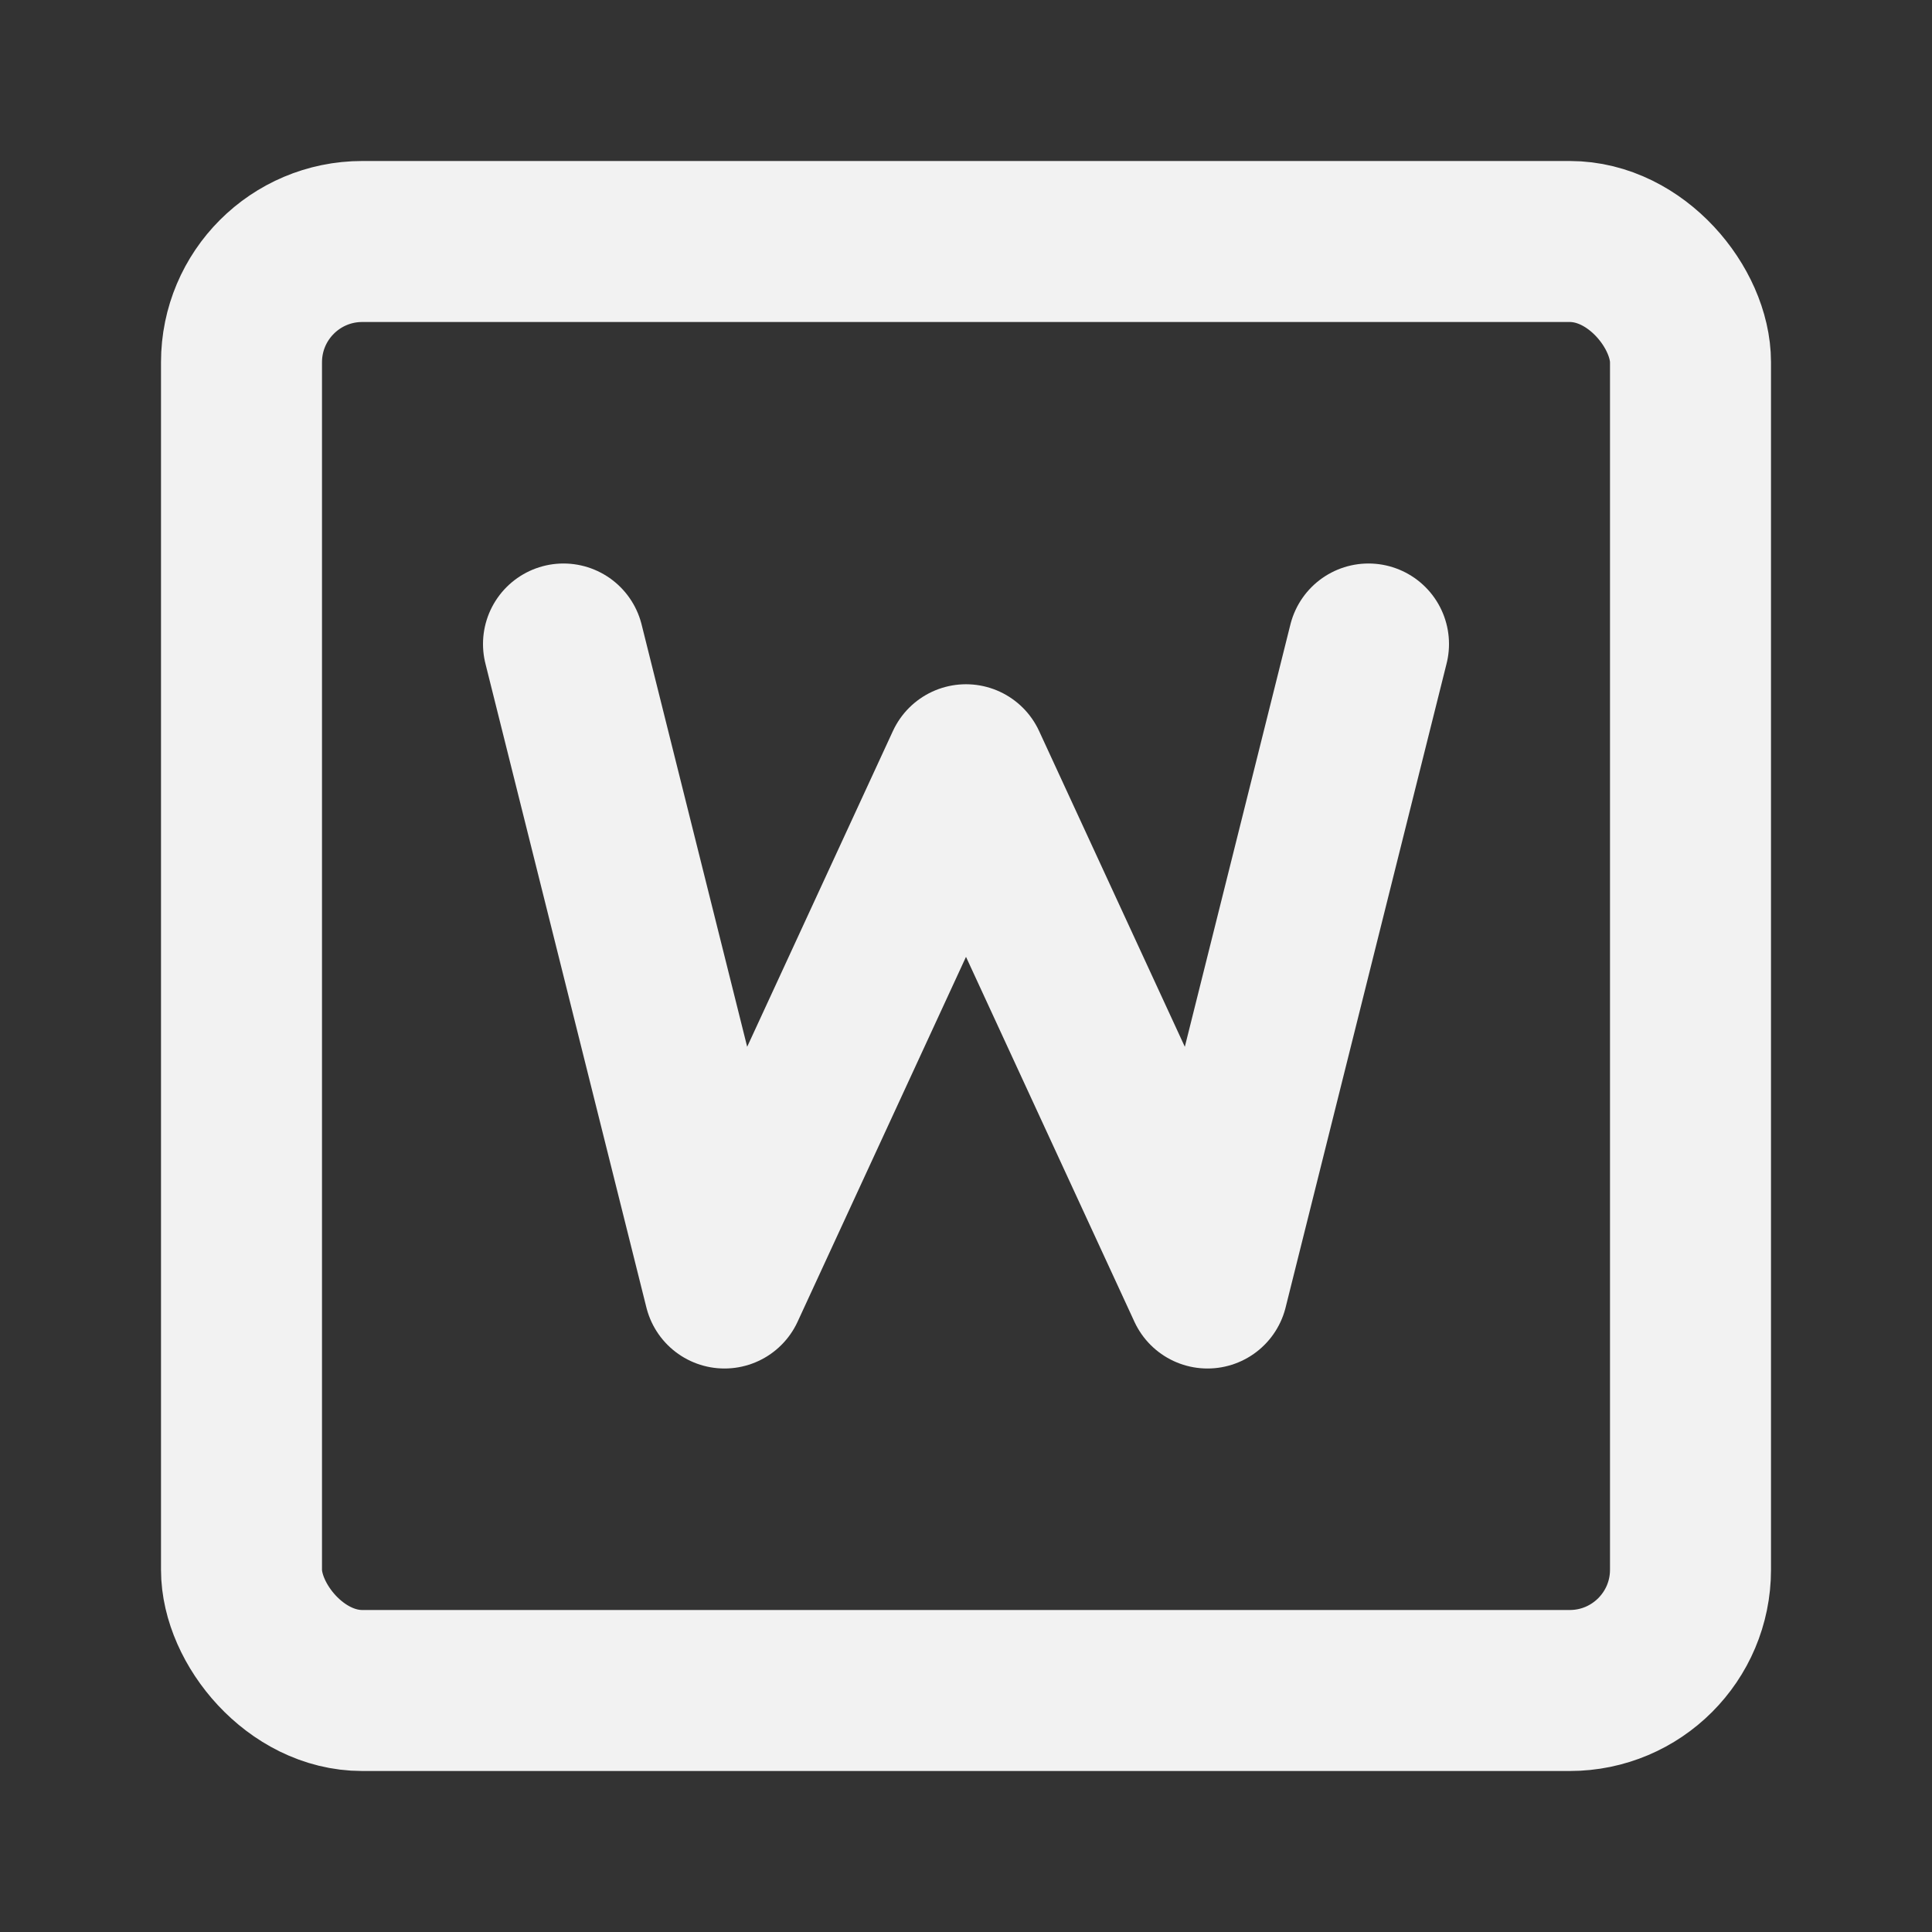 <?xml version="1.0" encoding="UTF-8"?><svg width="24" height="24" viewBox="0 0 48 48" fill="none" xmlns="http://www.w3.org/2000/svg"><rect x="0" y="0" width="48" height="48" fill="#333333" stroke="none"/><rect x="6" y="6" width="36" height="36" rx="3" fill="none" stroke="#F2F2F2" stroke-width="4"/><path d="M14 16L18 32L24 19L30 32L34 16" stroke="#F2F2F2" stroke-width="4" stroke-linecap="round" stroke-linejoin="round"/></svg>